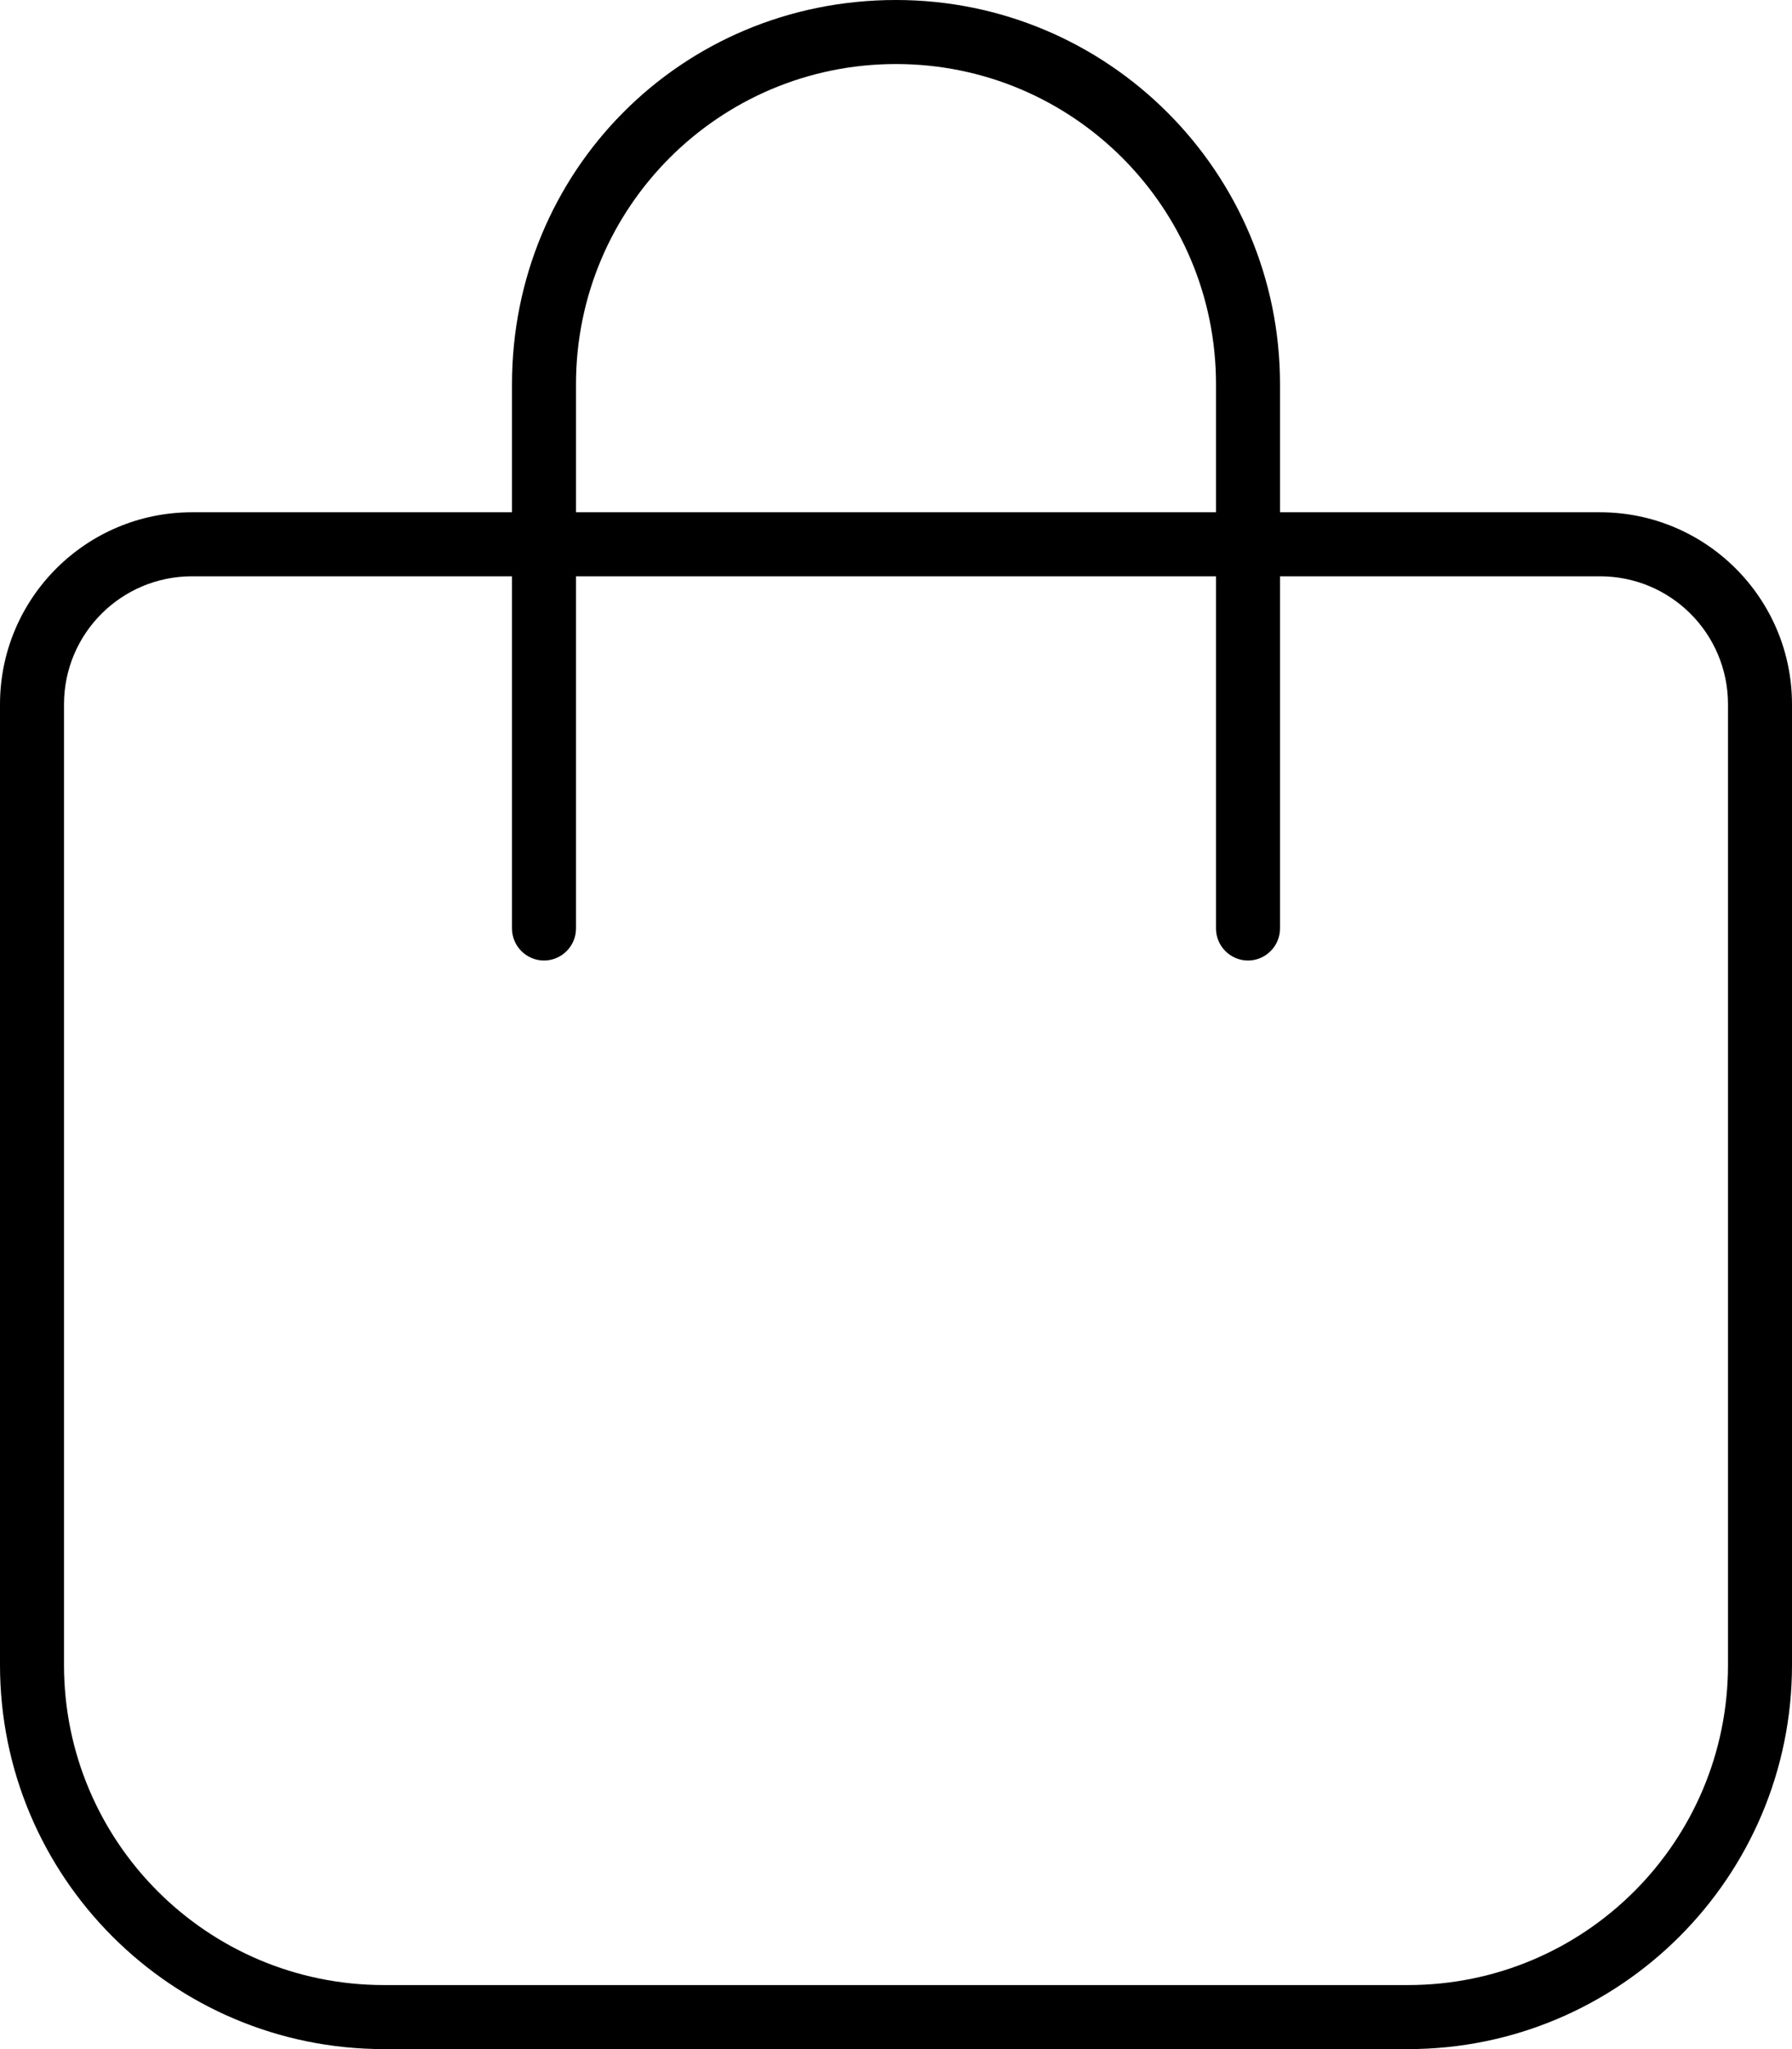 <svg fill="currentColor" xmlns="http://www.w3.org/2000/svg" viewBox="0 0 448 512"><!--! Font Awesome Pro 6.3.0 by @fontawesome - https://fontawesome.com License - https://fontawesome.com/license (Commercial License) Copyright 2023 Fonticons, Inc. --><path d="M128 128V96C128 42.98 170.1 0 224 0C277 0 320 42.98 320 96V128H400C426.5 128 448 149.5 448 176V416C448 469 405 512 352 512H96C42.98 512 0 469 0 416V176C0 149.5 21.49 128 48 128H128zM144 128H304V96C304 51.82 268.2 16 224 16C179.8 16 144 51.82 144 96V128zM48 144C30.33 144 16 158.3 16 176V416C16 460.2 51.82 496 96 496H352C396.2 496 432 460.2 432 416V176C432 158.3 417.7 144 400 144H320V232C320 236.4 316.4 240 312 240C307.6 240 304 236.4 304 232V144H144V232C144 236.4 140.4 240 136 240C131.6 240 128 236.4 128 232V144H48z"/></svg>